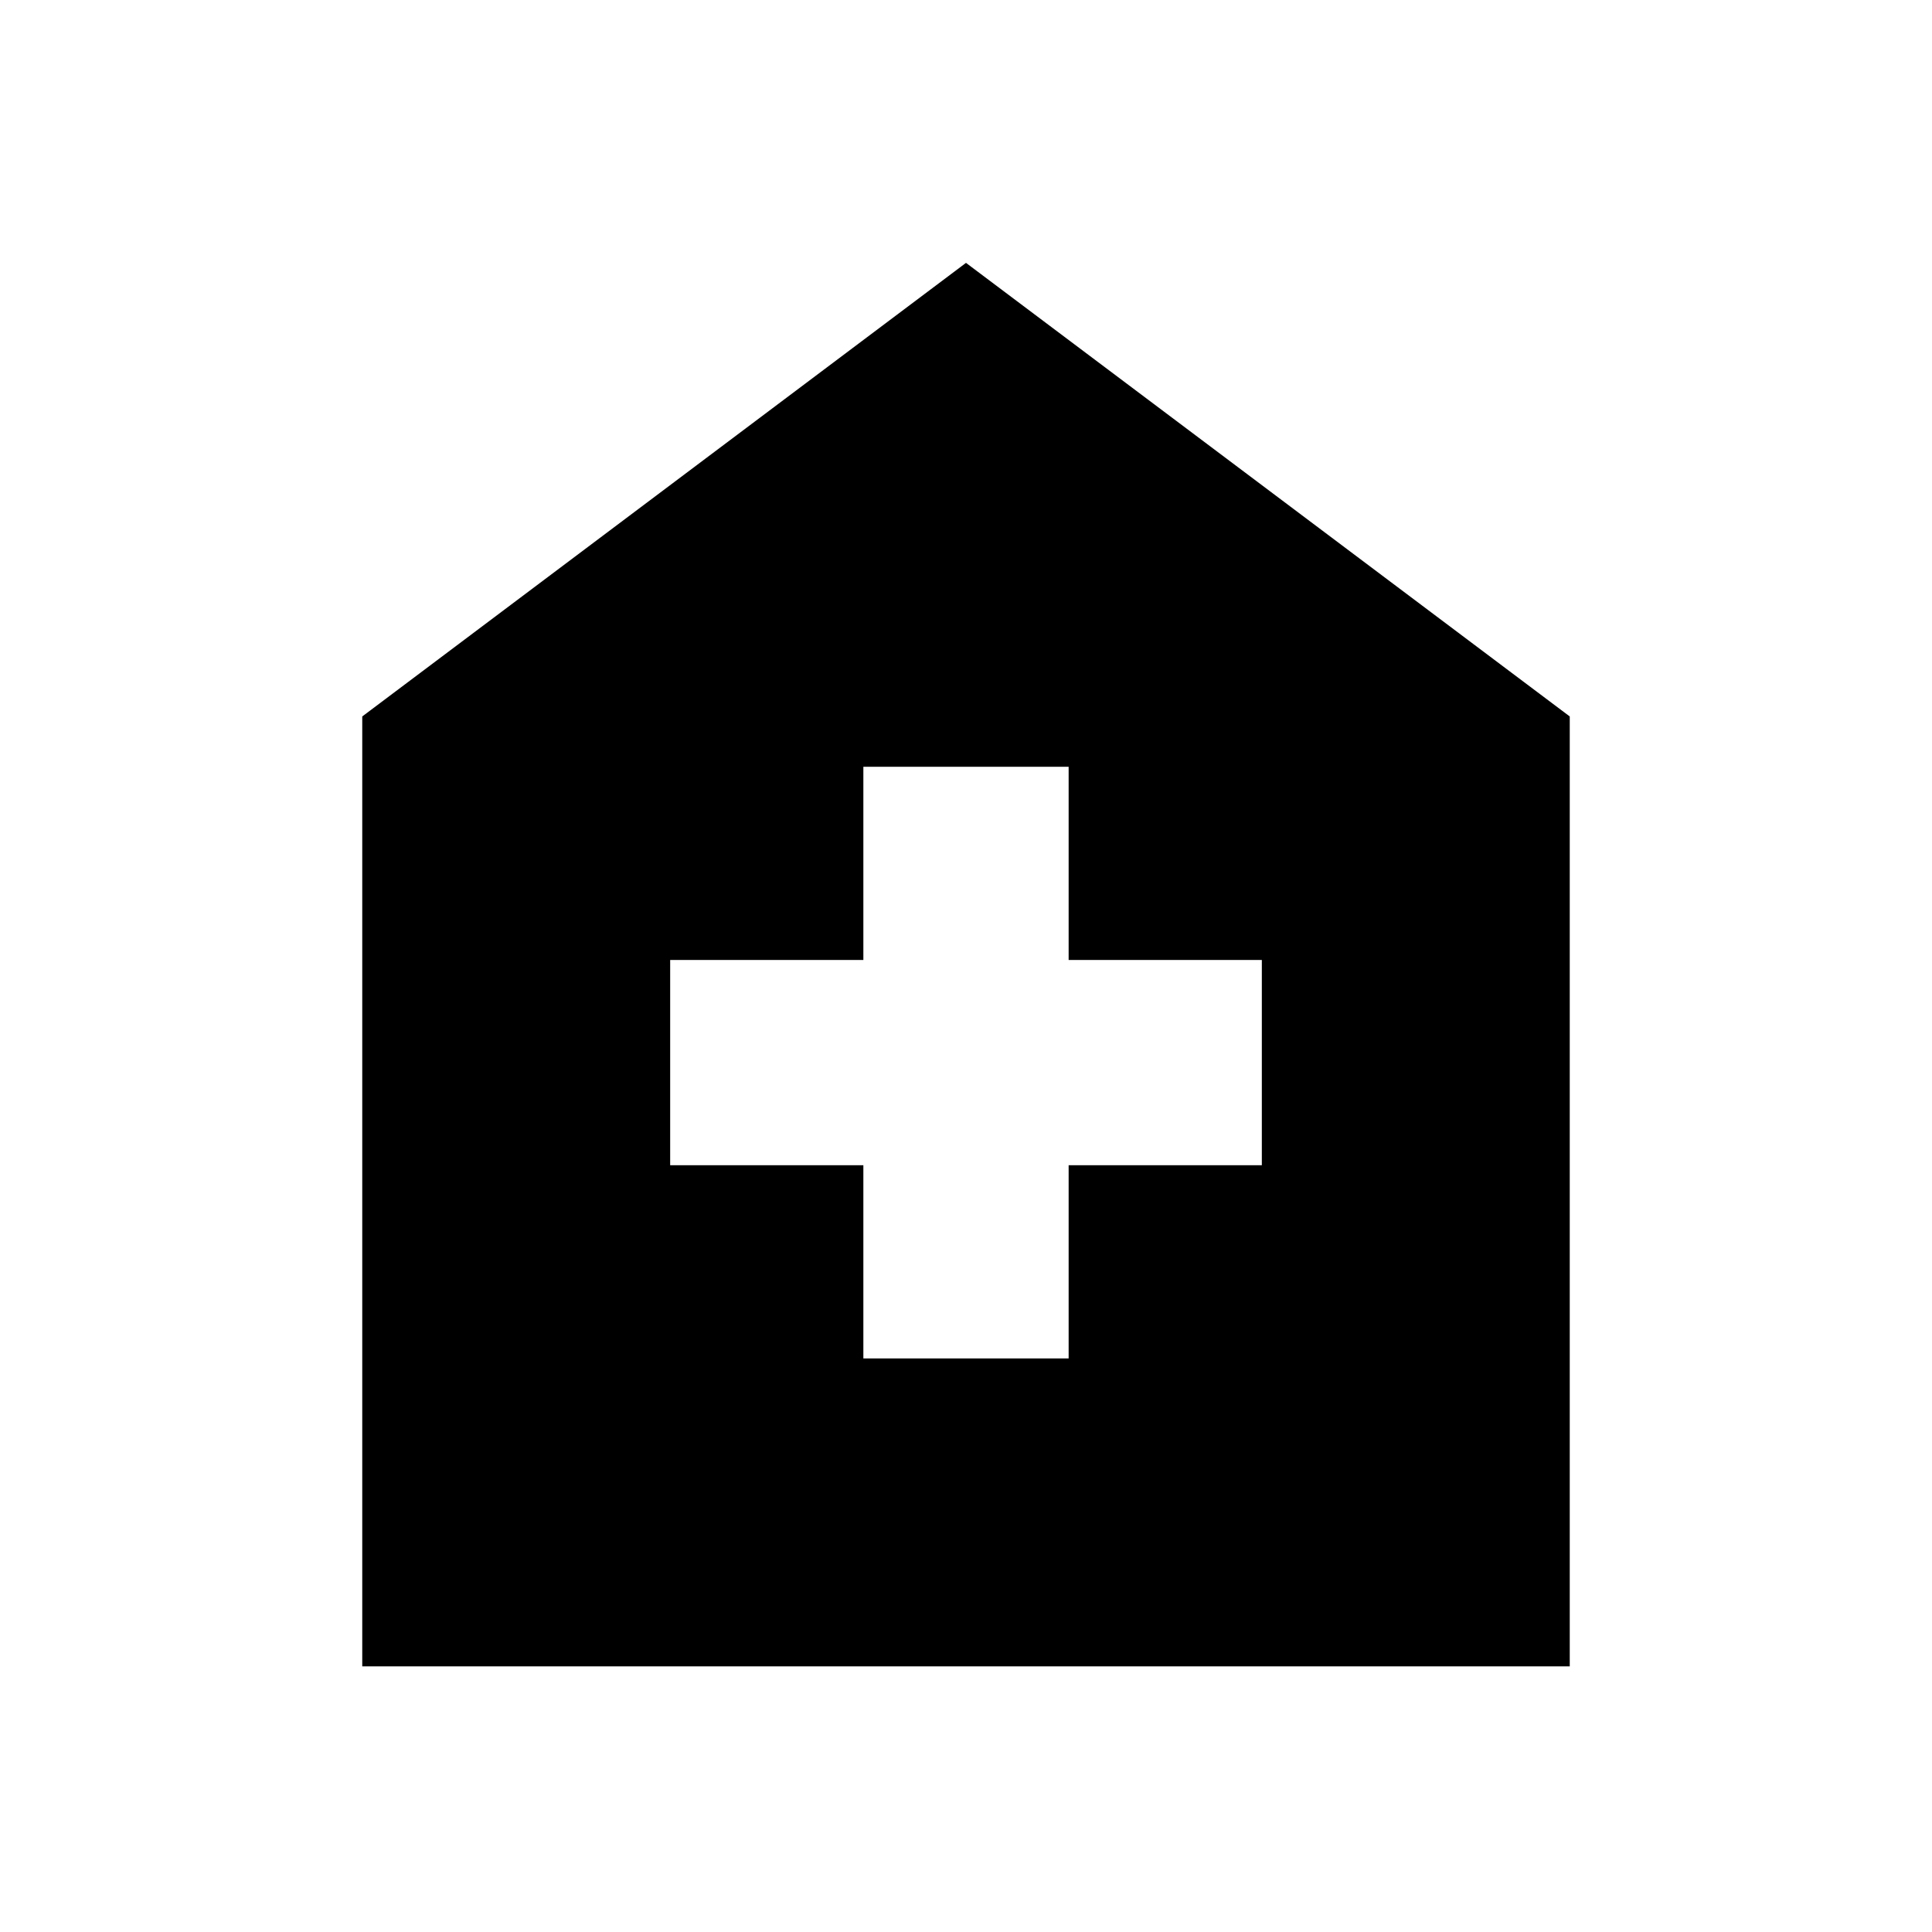 <svg xmlns="http://www.w3.org/2000/svg" height="20" viewBox="0 -960 960 960" width="20"><path d="M429-285h102v-96h96v-102h-96v-96H429v96h-96v102h96v96ZM180-132v-472l300-225.38L780-604v472H180Z"/></svg>
